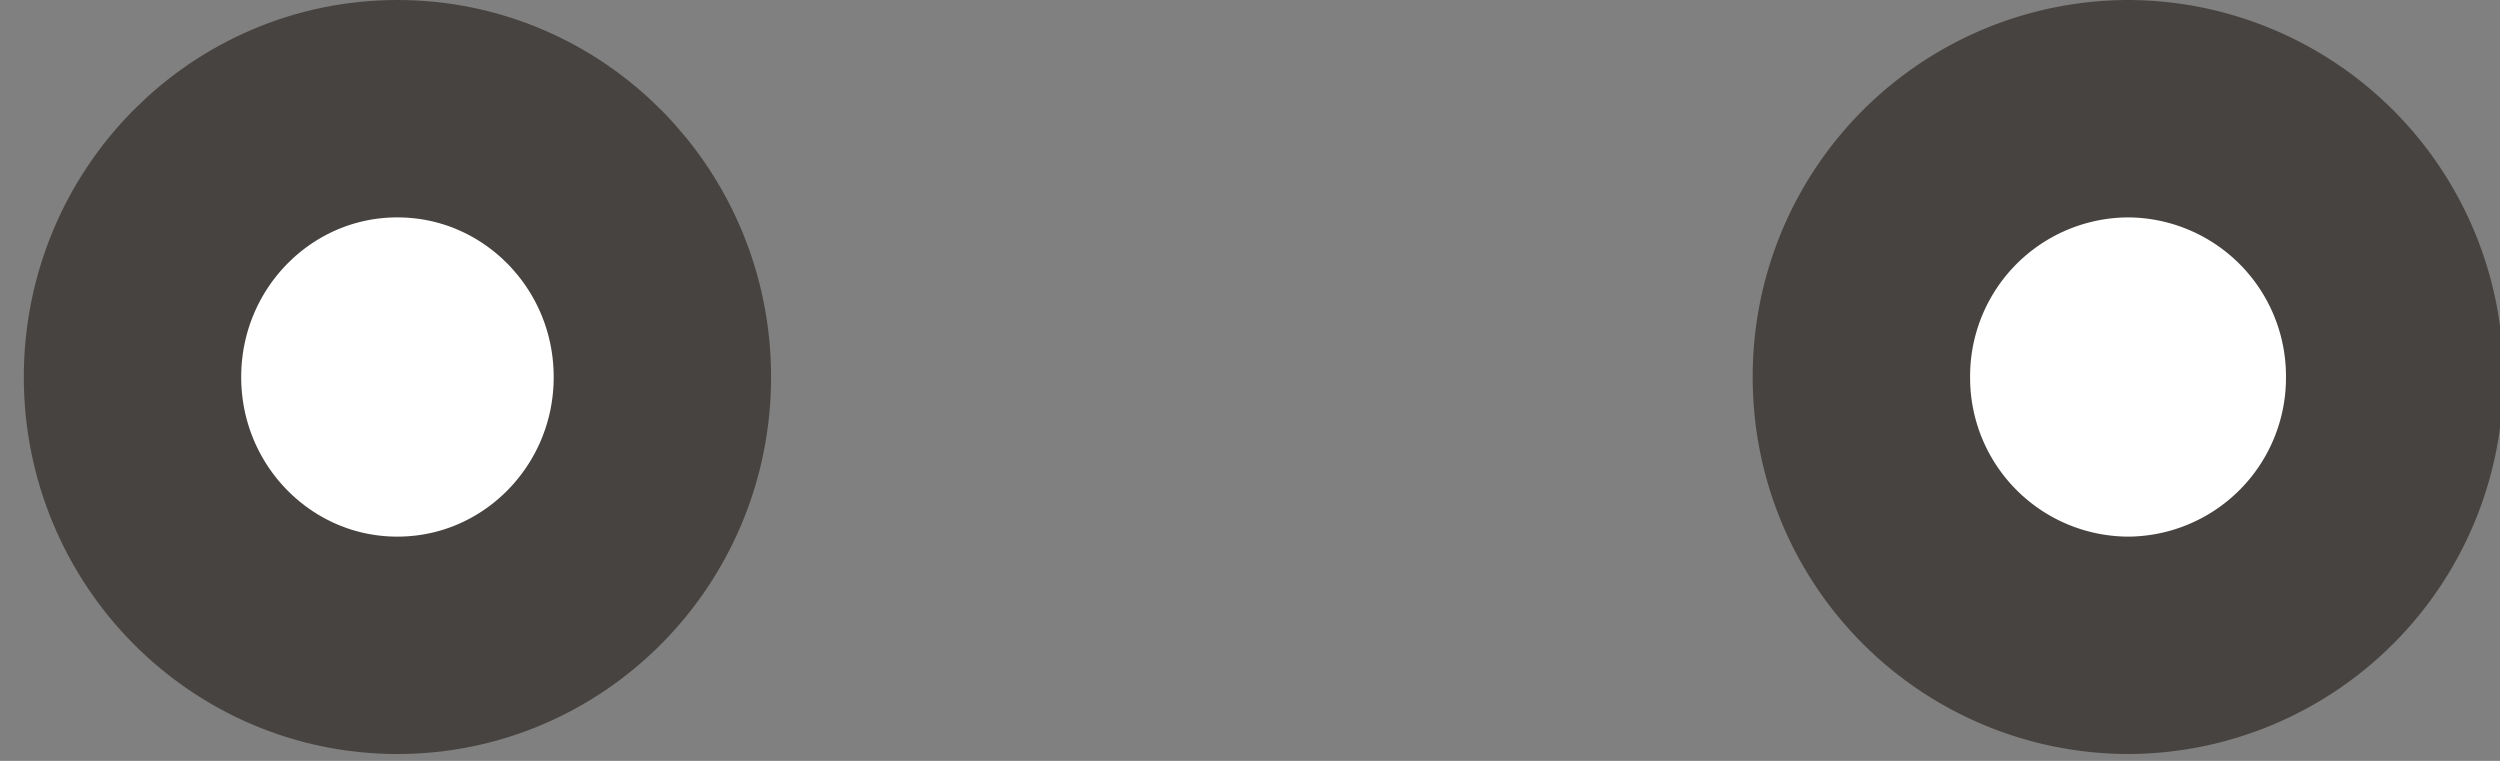 <svg xmlns="http://www.w3.org/2000/svg" xmlns:xlink="http://www.w3.org/1999/xlink" width="23" height="7" viewBox="0 0 23 7"><rect x="0" y="0" width="23" height="7" fill="#808080" stroke="none"/><defs><path id="oiuna" d="M241.656 149c1.346 0 2.438 1.105 2.438 2.469 0 1.363-1.092 2.468-2.438 2.468s-2.437-1.105-2.437-2.468c0-1.364 1.091-2.469 2.437-2.469z"/><path id="oiunb" d="M257.578 149a2.461 2.461 0 0 1 2.453 2.469 2.461 2.461 0 0 1-2.453 2.468 2.461 2.461 0 0 1-2.453-2.468 2.461 2.461 0 0 1 2.453-2.469z"/></defs><g><g transform="translate(-238 -148)"><use fill="#fff" xlink:href="#oiuna"/><use fill="#fff" fill-opacity="0" stroke="#474340" stroke-miterlimit="50" stroke-width="2" xlink:href="#oiuna"/></g><g transform="translate(-238 -148)"><use fill="#fff" xlink:href="#oiunb"/><use fill="#fff" fill-opacity="0" stroke="#474340" stroke-miterlimit="50" stroke-width="2" xlink:href="#oiunb"/></g></g></svg>